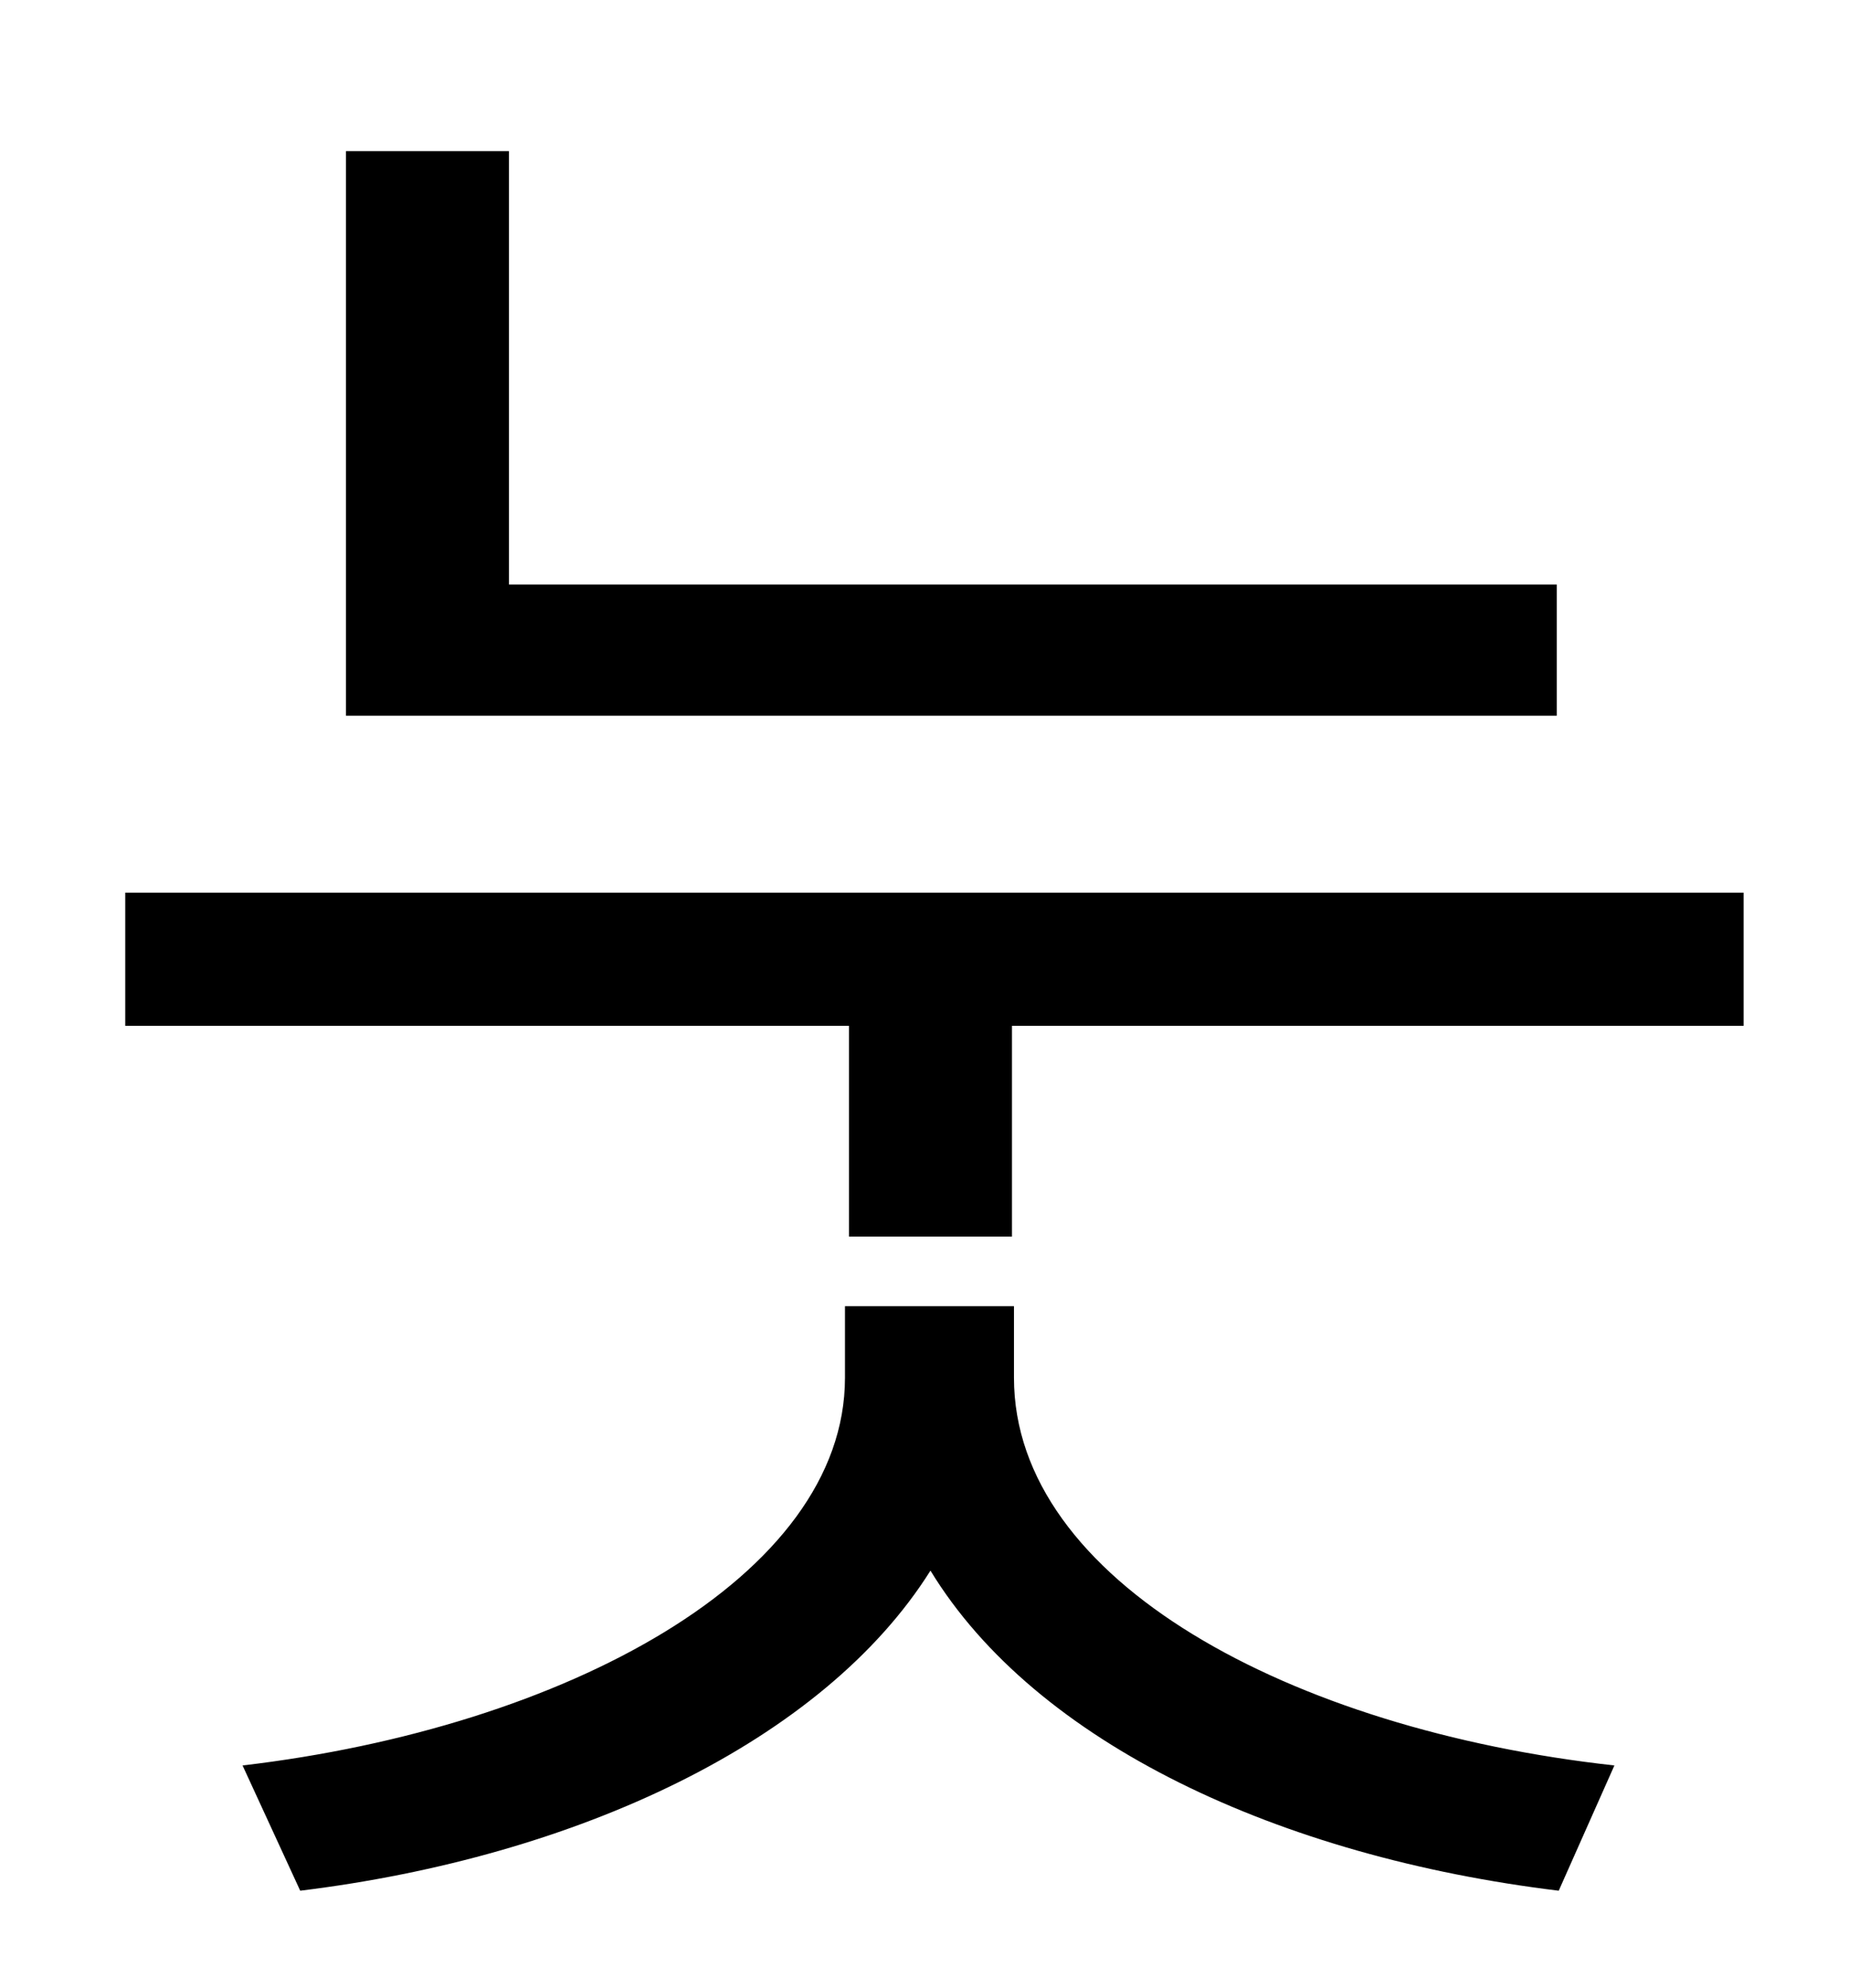 <?xml version="1.0" standalone="no"?>
<!DOCTYPE svg PUBLIC "-//W3C//DTD SVG 1.1//EN" "http://www.w3.org/Graphics/SVG/1.1/DTD/svg11.dtd" >
<svg xmlns="http://www.w3.org/2000/svg" xmlns:xlink="http://www.w3.org/1999/xlink" version="1.1" viewBox="-10 0 930 1000">
   <path fill="currentColor"
d="M773 294v66h-609v-284h82v218h527zM500 657v36c0 102 139 177 302 195l-28 63c-140 -17 -263 -74 -316 -161c-54 86 -178 144 -317 161l-29 -63c162 -19 303 -95 303 -195v-36h85zM53 449h814v67h-368v106h-82v-106h-364v-67z" />
</svg>
